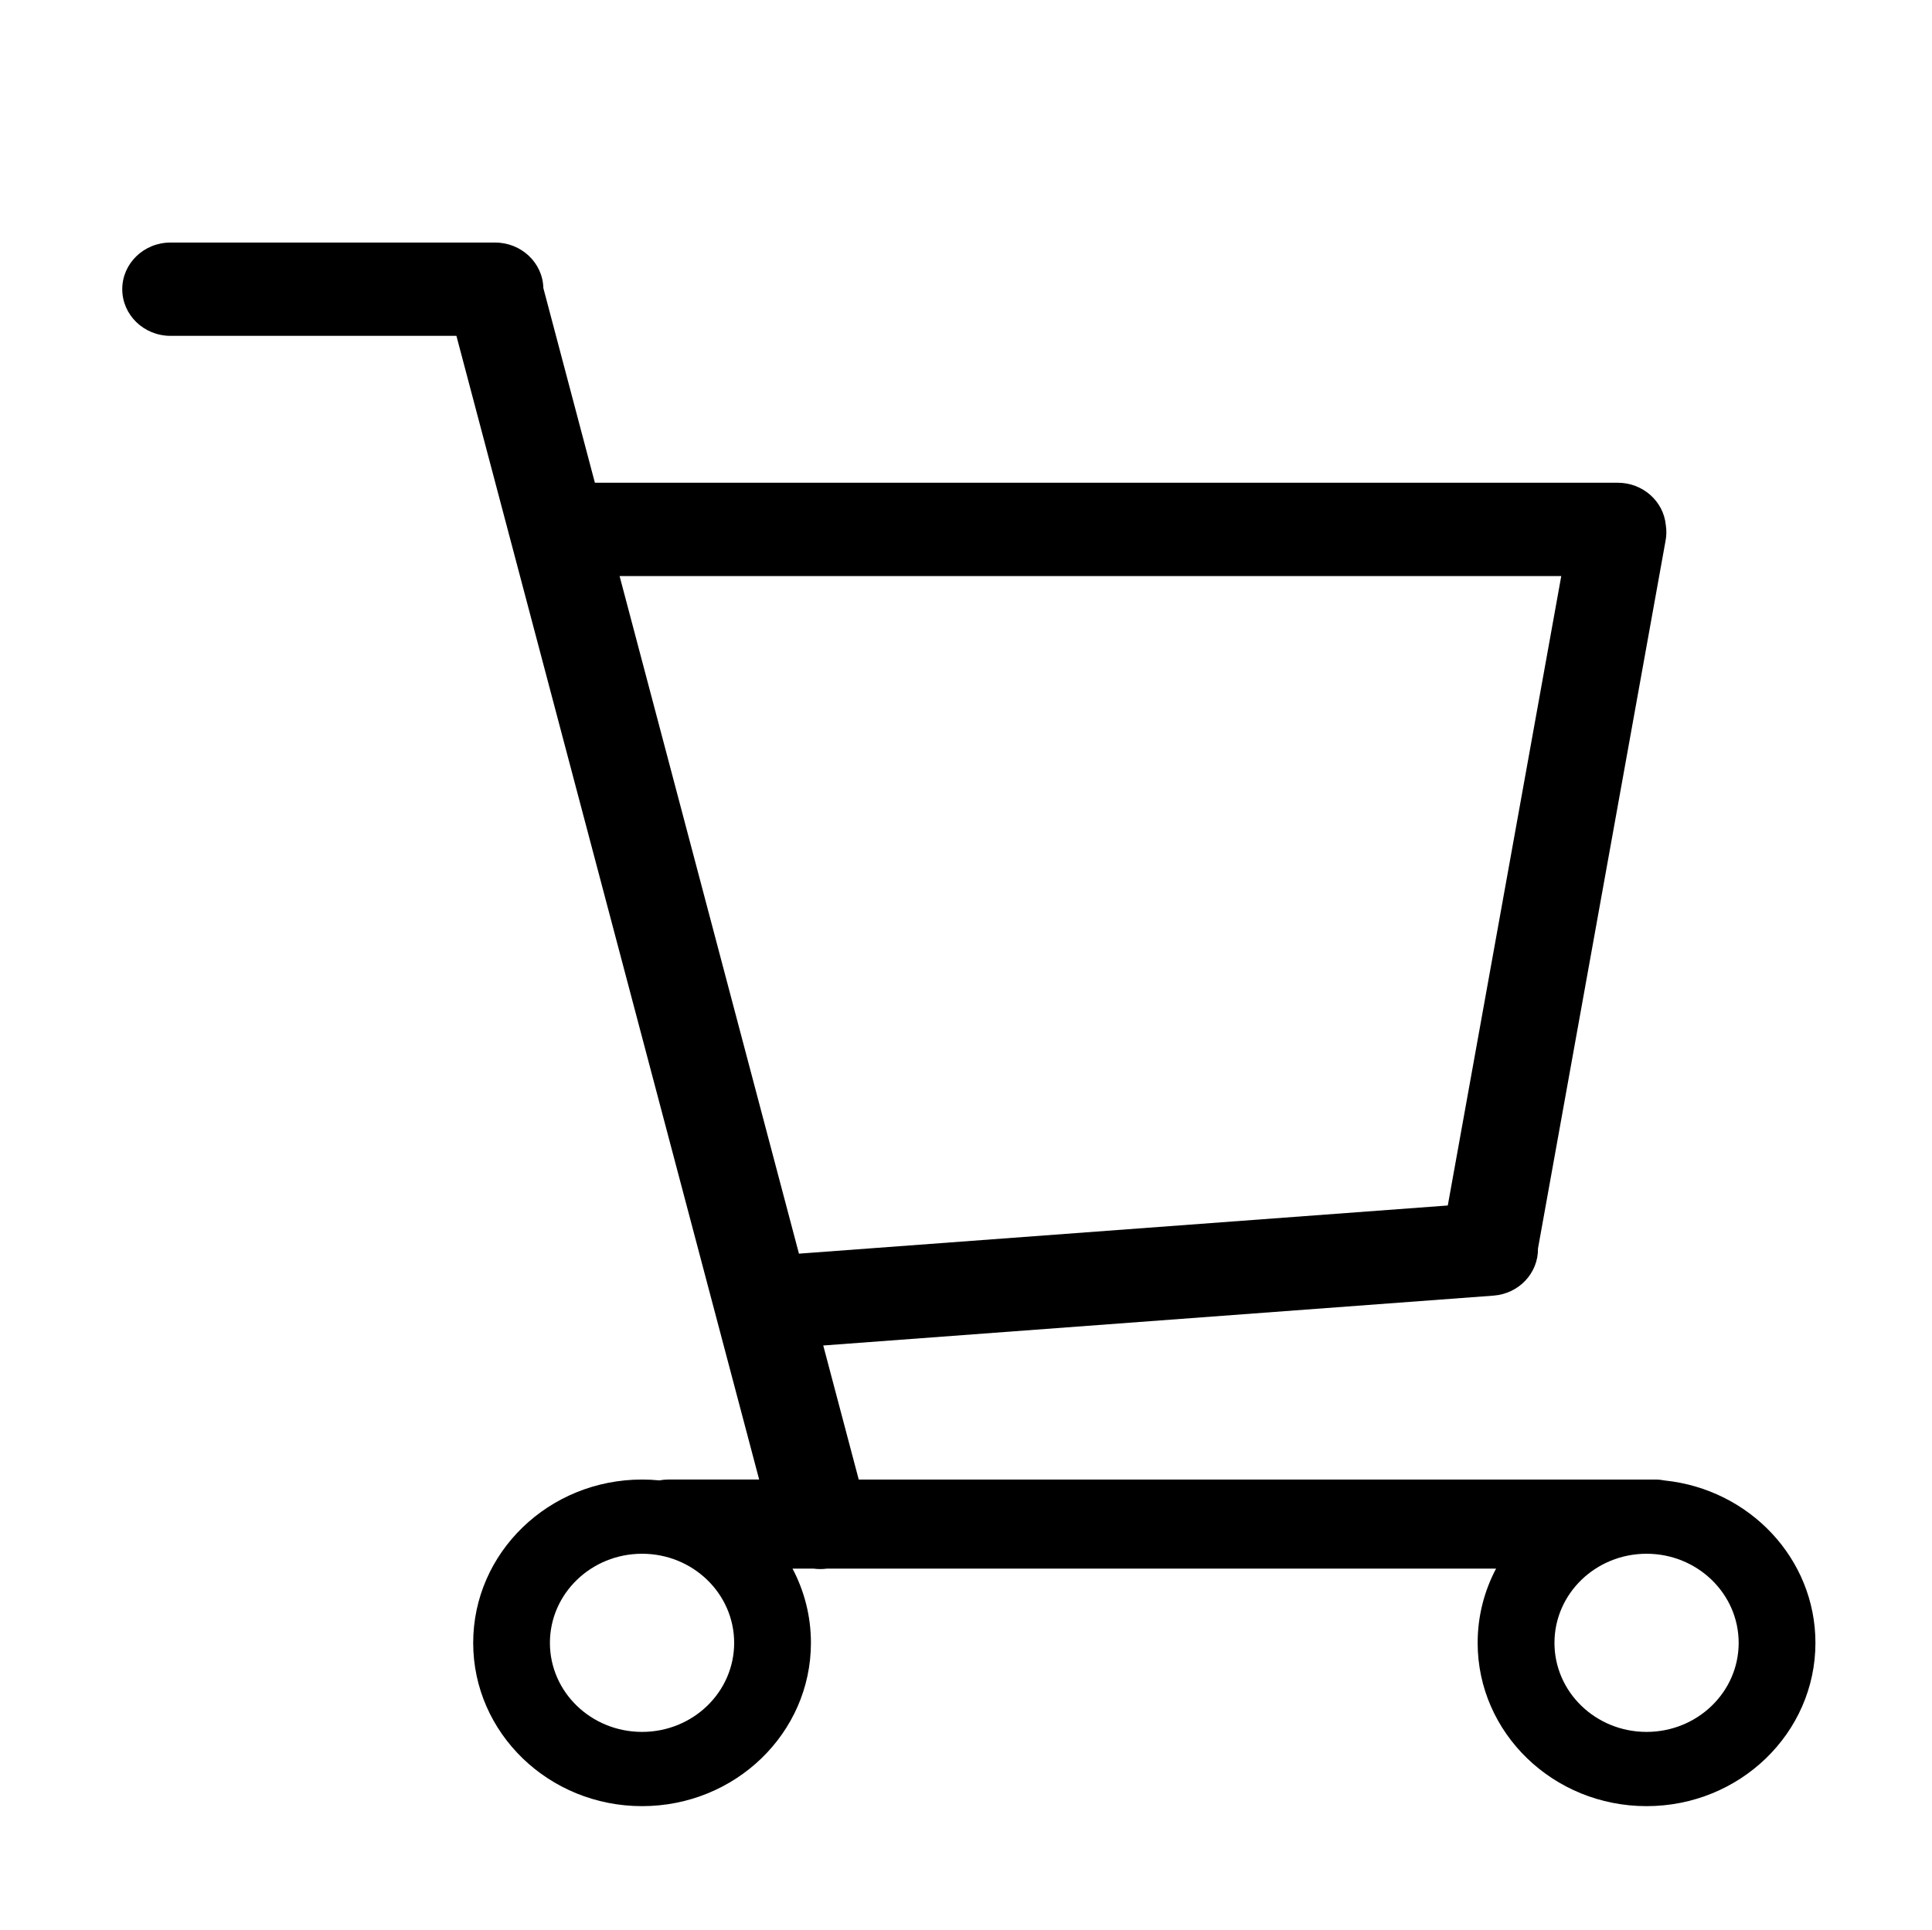 <?xml version="1.0" standalone="no"?><!DOCTYPE svg PUBLIC "-//W3C//DTD SVG 1.1//EN" "http://www.w3.org/Graphics/SVG/1.1/DTD/svg11.dtd"><svg t="1640153151348" class="icon" viewBox="0 0 1025 1024" version="1.1" xmlns="http://www.w3.org/2000/svg" p-id="13900" xmlns:xlink="http://www.w3.org/1999/xlink" width="200.195" height="200"><defs><style type="text/css"></style></defs><path d="M883.256 785.645c-1.629-0.33-3.313-0.506-5.043-0.506L455.593 785.14l-18.826-71.138 355.557-26.458c13.566-0.989 23.827-12.023 23.635-25.006l67.633-375.294c0.59-2.901 0.628-5.785 0.19-8.549-1.17-12.628-12.13-22.523-25.511-22.523L315.611 256.172 288.272 152.866c-0.331-13.397-11.652-24.154-25.605-24.154L90.457 128.711c-14.136 0-25.595 11.081-25.595 24.756 0 13.674 11.459 24.755 25.595 24.755l151.691 0 160.618 606.914-48.157 0c-1.633 0-3.225 0.158-4.768 0.451-3.025-0.299-6.096-0.451-9.203-0.451-49.483 0-89.591 38.782-89.591 86.671 0 47.837 40.105 86.646 89.591 86.646s89.593-38.81 89.593-86.646c0-14.192-3.52-27.584-9.768-39.404l11.15 0c2.332 0.32 4.739 0.331 7.157 0l354.955 0c-6.248 11.821-9.774 25.212-9.774 39.404 0 47.837 40.136 86.646 89.619 86.646 49.459 0 89.592-38.81 89.592-86.646C963.159 827.092 928.162 790.321 883.256 785.645zM340.637 919.056c-26.998 0-48.888-21.135-48.888-47.243 0-26.106 21.893-47.294 48.888-47.294 27.001 0 48.863 21.189 48.863 47.294C389.5 897.919 367.638 919.056 340.637 919.056zM423.873 665.269l-95.159-359.58 499.595 0-60.2 334.019L423.873 665.269zM873.566 919.056c-26.998 0-48.863-21.135-48.863-47.243 0-26.106 21.865-47.294 48.863-47.294 26.973 0 48.864 21.189 48.864 47.294C922.431 897.919 900.54 919.056 873.566 919.056z" p-id="13901"></path></svg>